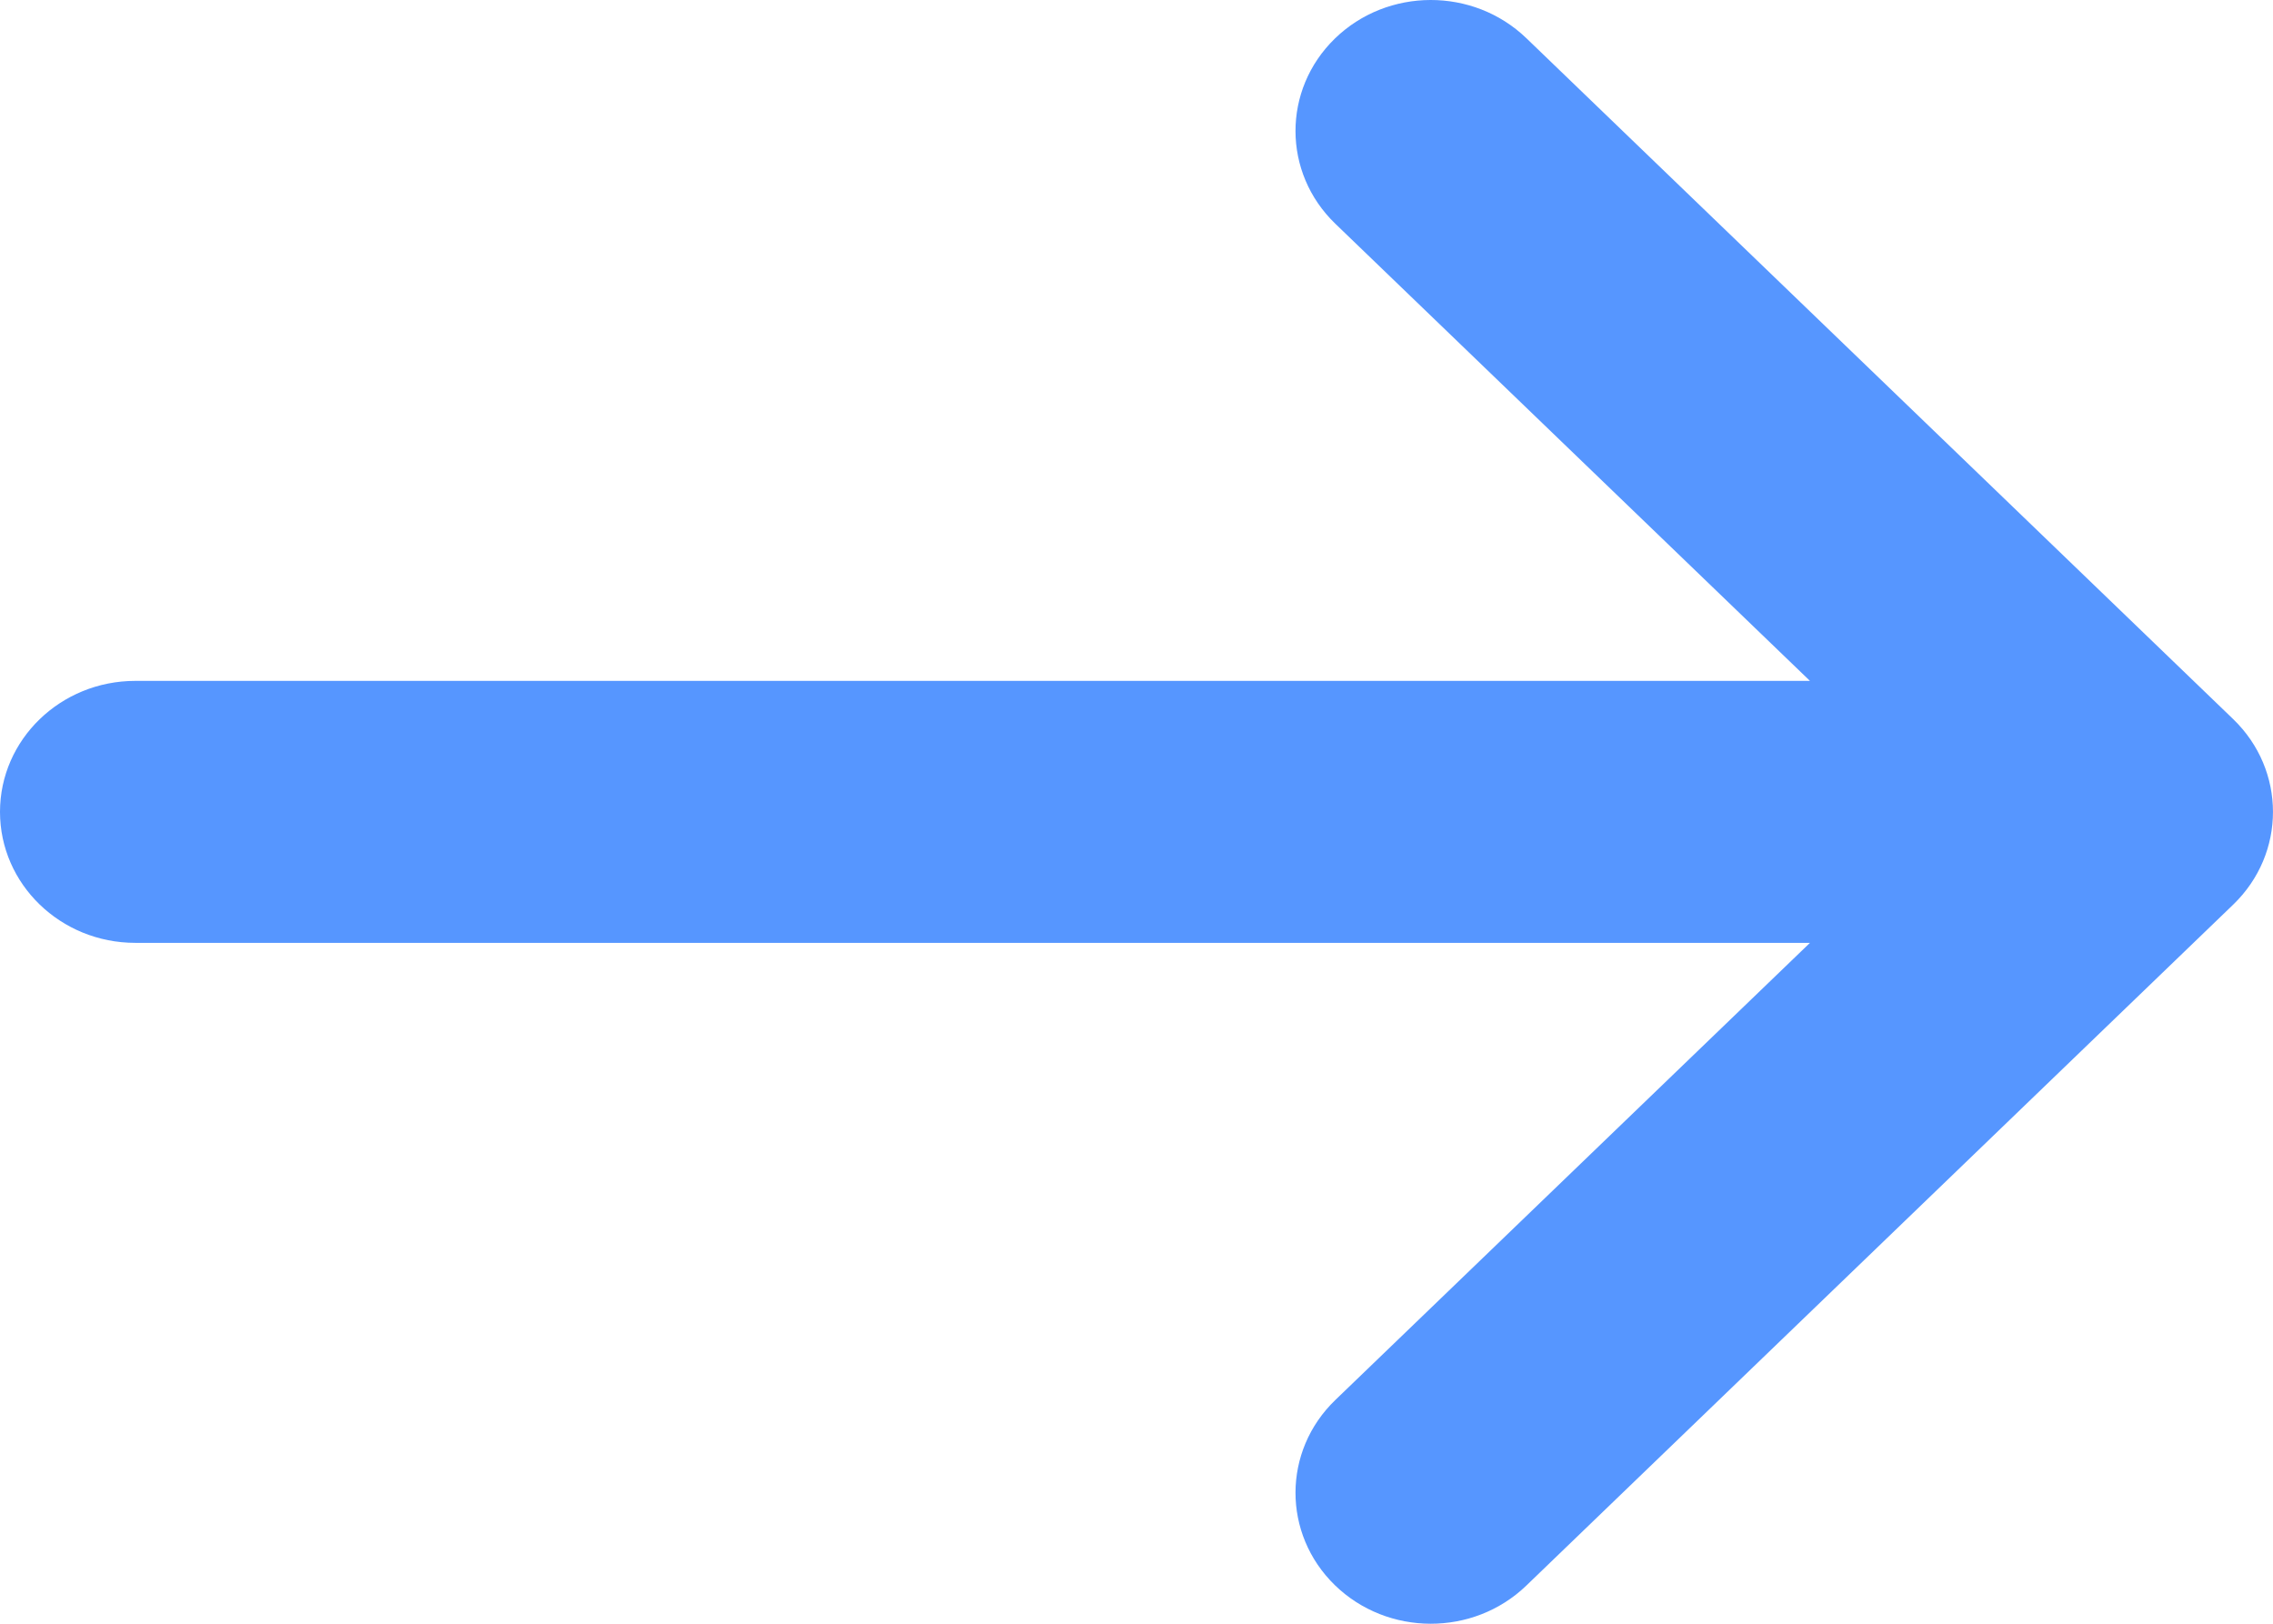 <svg width="21" height="15" viewBox="0 0 21 15" fill="none" xmlns="http://www.w3.org/2000/svg">
<path d="M20.633 6.644L20.632 6.643L14.101 0.352C13.611 -0.119 12.82 -0.117 12.333 0.356C11.846 0.83 11.848 1.596 12.337 2.067L16.722 6.29H1.25C0.56 6.29 0 6.832 0 7.5C0 8.168 0.56 8.71 1.25 8.71H16.722L12.337 12.933C11.848 13.404 11.846 14.17 12.333 14.644C12.82 15.117 13.612 15.119 14.101 14.648L20.632 8.357L20.633 8.356C21.123 7.883 21.121 7.115 20.633 6.644Z" fill="#5696FF"/>
</svg>
